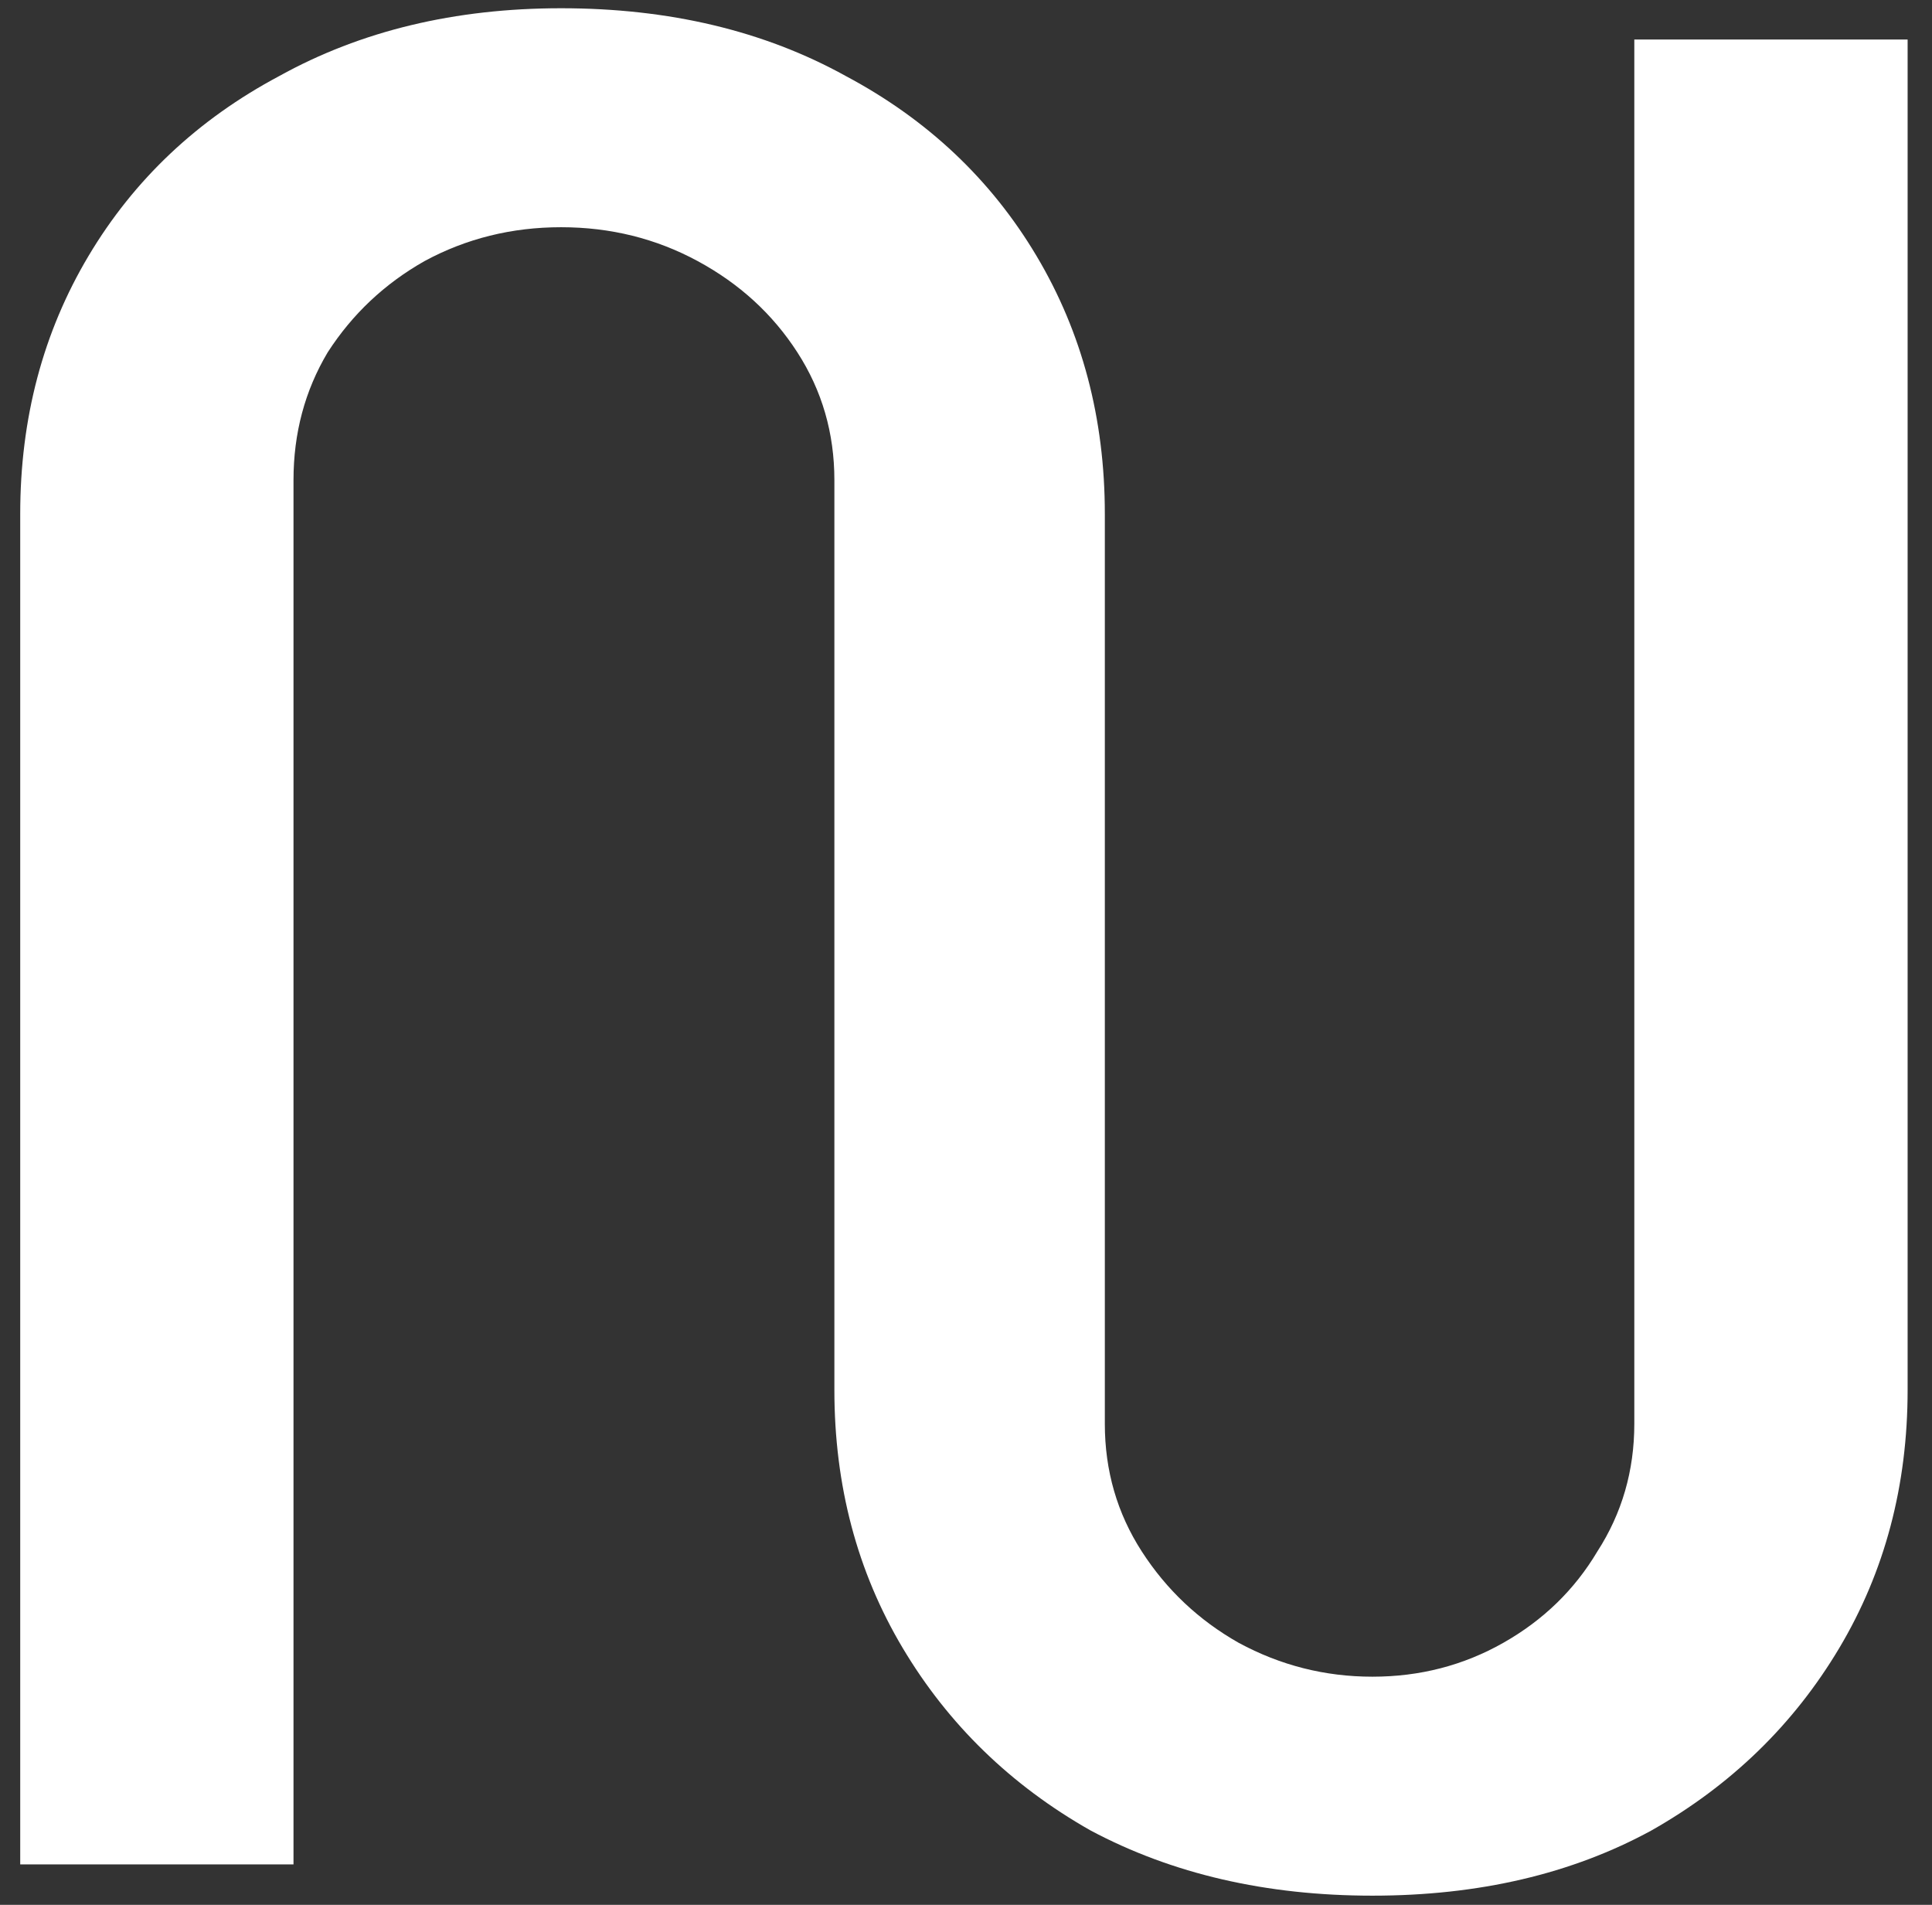 <svg width="71" height="70" viewBox="0 0 71 70" fill="none" xmlns="http://www.w3.org/2000/svg">
<rect x="0" y="0" width="71" height="70" fill="#333333" stroke="none"/>
<path d="M50.436 69.663C46.53 69.663 43.078 68.865 40.079 67.268C37.15 65.608 34.848 63.372 33.174 60.562C31.5 57.752 30.663 54.59 30.663 51.078V17.643C30.663 15.918 30.21 14.354 29.303 12.949C28.397 11.543 27.176 10.426 25.642 9.596C24.107 8.765 22.434 8.35 20.62 8.35C18.807 8.35 17.133 8.765 15.599 9.596C14.134 10.426 12.948 11.543 12.042 12.949C11.205 14.354 10.786 15.918 10.786 17.643V68.514H0.743V18.888C0.743 15.376 1.58 12.214 3.254 9.404C4.928 6.594 7.264 4.39 10.263 2.794C13.262 1.133 16.715 0.303 20.62 0.303C24.596 0.303 28.083 1.133 31.082 2.794C34.081 4.39 36.417 6.594 38.091 9.404C39.765 12.214 40.602 15.376 40.602 18.888V52.323C40.602 54.048 41.055 55.612 41.962 57.017C42.869 58.422 44.054 59.54 45.519 60.37C47.053 61.201 48.692 61.616 50.436 61.616C52.179 61.616 53.784 61.201 55.248 60.37C56.713 59.54 57.864 58.422 58.7 57.017C59.607 55.612 60.06 54.048 60.06 52.323V1.452H70.104V51.078C70.104 54.59 69.267 57.752 67.593 60.562C65.919 63.372 63.617 65.608 60.688 67.268C57.759 68.865 54.342 69.663 50.436 69.663Z" fill="white"/>
</svg>
